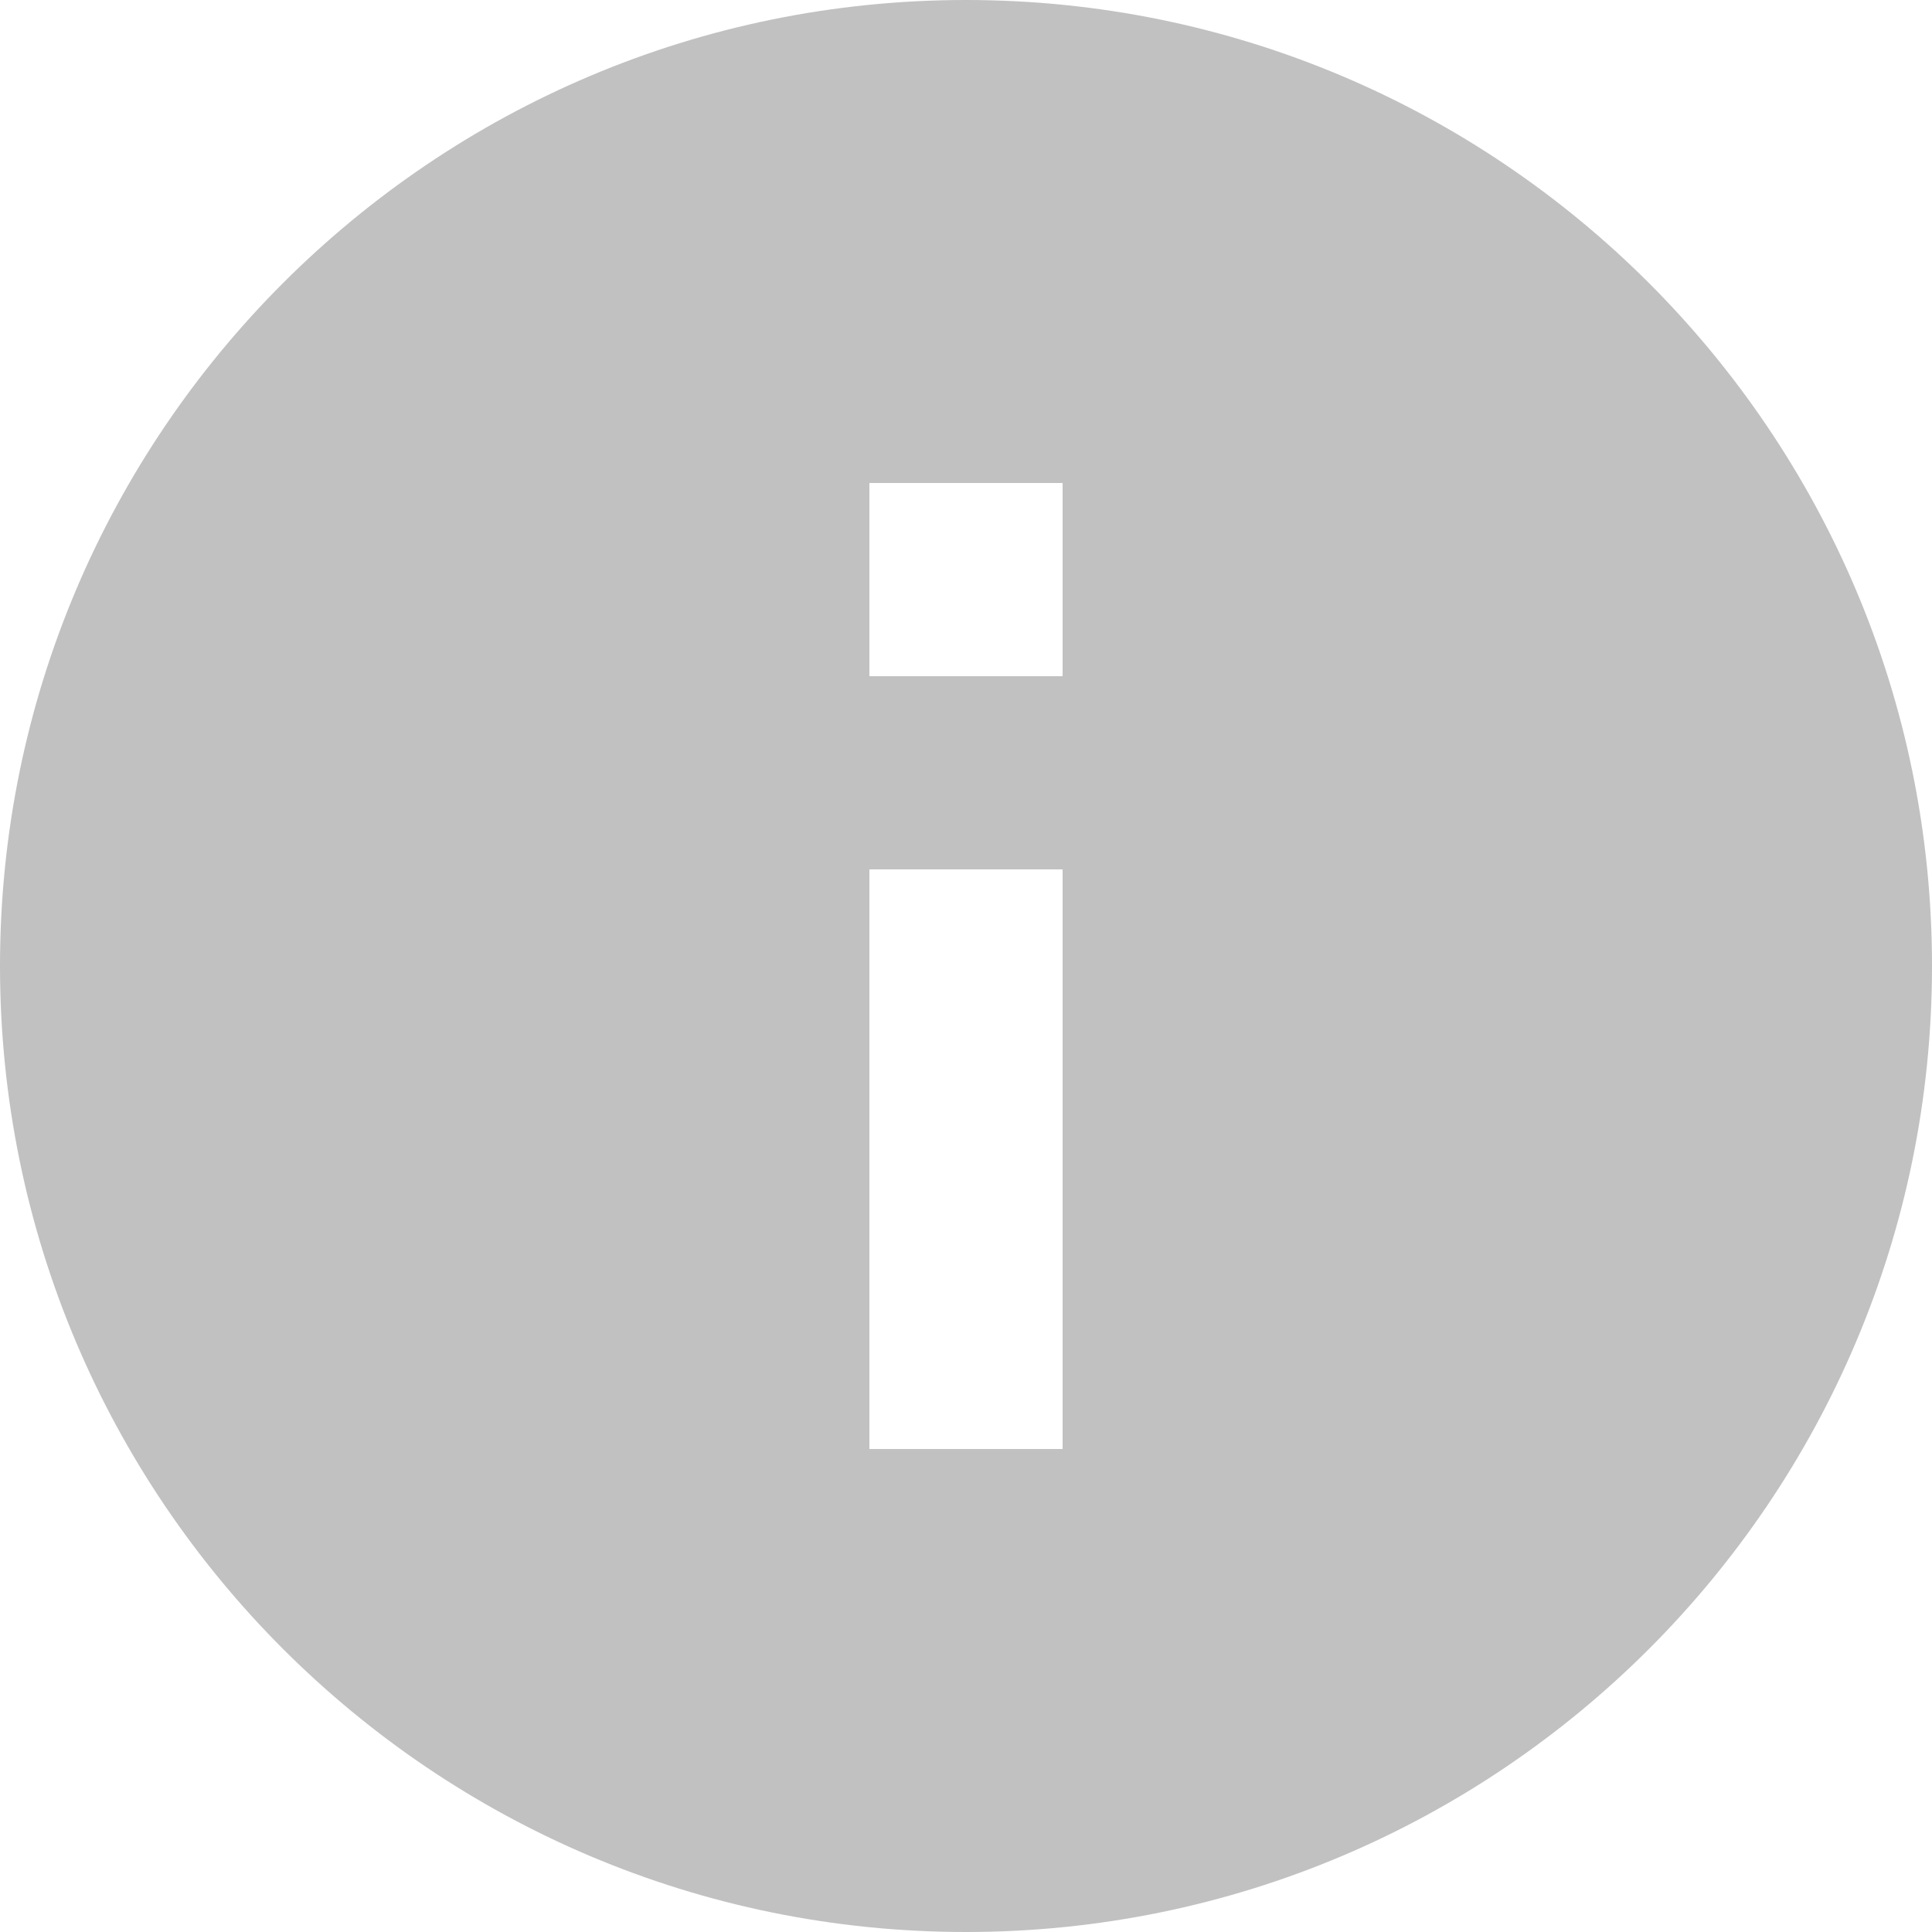 <?xml version="1.0" encoding="UTF-8"?>
<svg width="17px" height="17px" viewBox="0 0 17 17" version="1.1" xmlns="http://www.w3.org/2000/svg" xmlns:xlink="http://www.w3.org/1999/xlink">
    <!-- Generator: Sketch 47.1 (45422) - http://www.bohemiancoding.com/sketch -->
    <title>Shape</title>
    <desc>Created with Sketch.</desc>
    <defs></defs>
    <g id="Page-1" stroke="none" stroke-width="1" fill="none" fill-rule="evenodd">
        <g id="ОФОРМЛЕНИЕ-ЗАКАЗА" transform="translate(-464, -283)" fill-rule="nonzero" fill="#C1C1C1">
            <g id="ic_info_black_24px-(2)" transform="translate(462, 281)">
                <path d="M10.5,2 C5.808,2 2,5.808 2,10.5 C2,15.192 5.808,19 10.5,19 C15.192,19 19,15.192 19,10.5 C19,5.808 15.192,2 10.5,2 Z M11.35,14.75 L9.65,14.75 L9.65,9.65 L11.35,9.65 L11.35,14.75 Z M11.35,7.95 L9.65,7.95 L9.65,6.25 L11.35,6.25 L11.35,7.95 Z" id="Shape"></path>
            </g>
        </g>
    </g>
</svg>